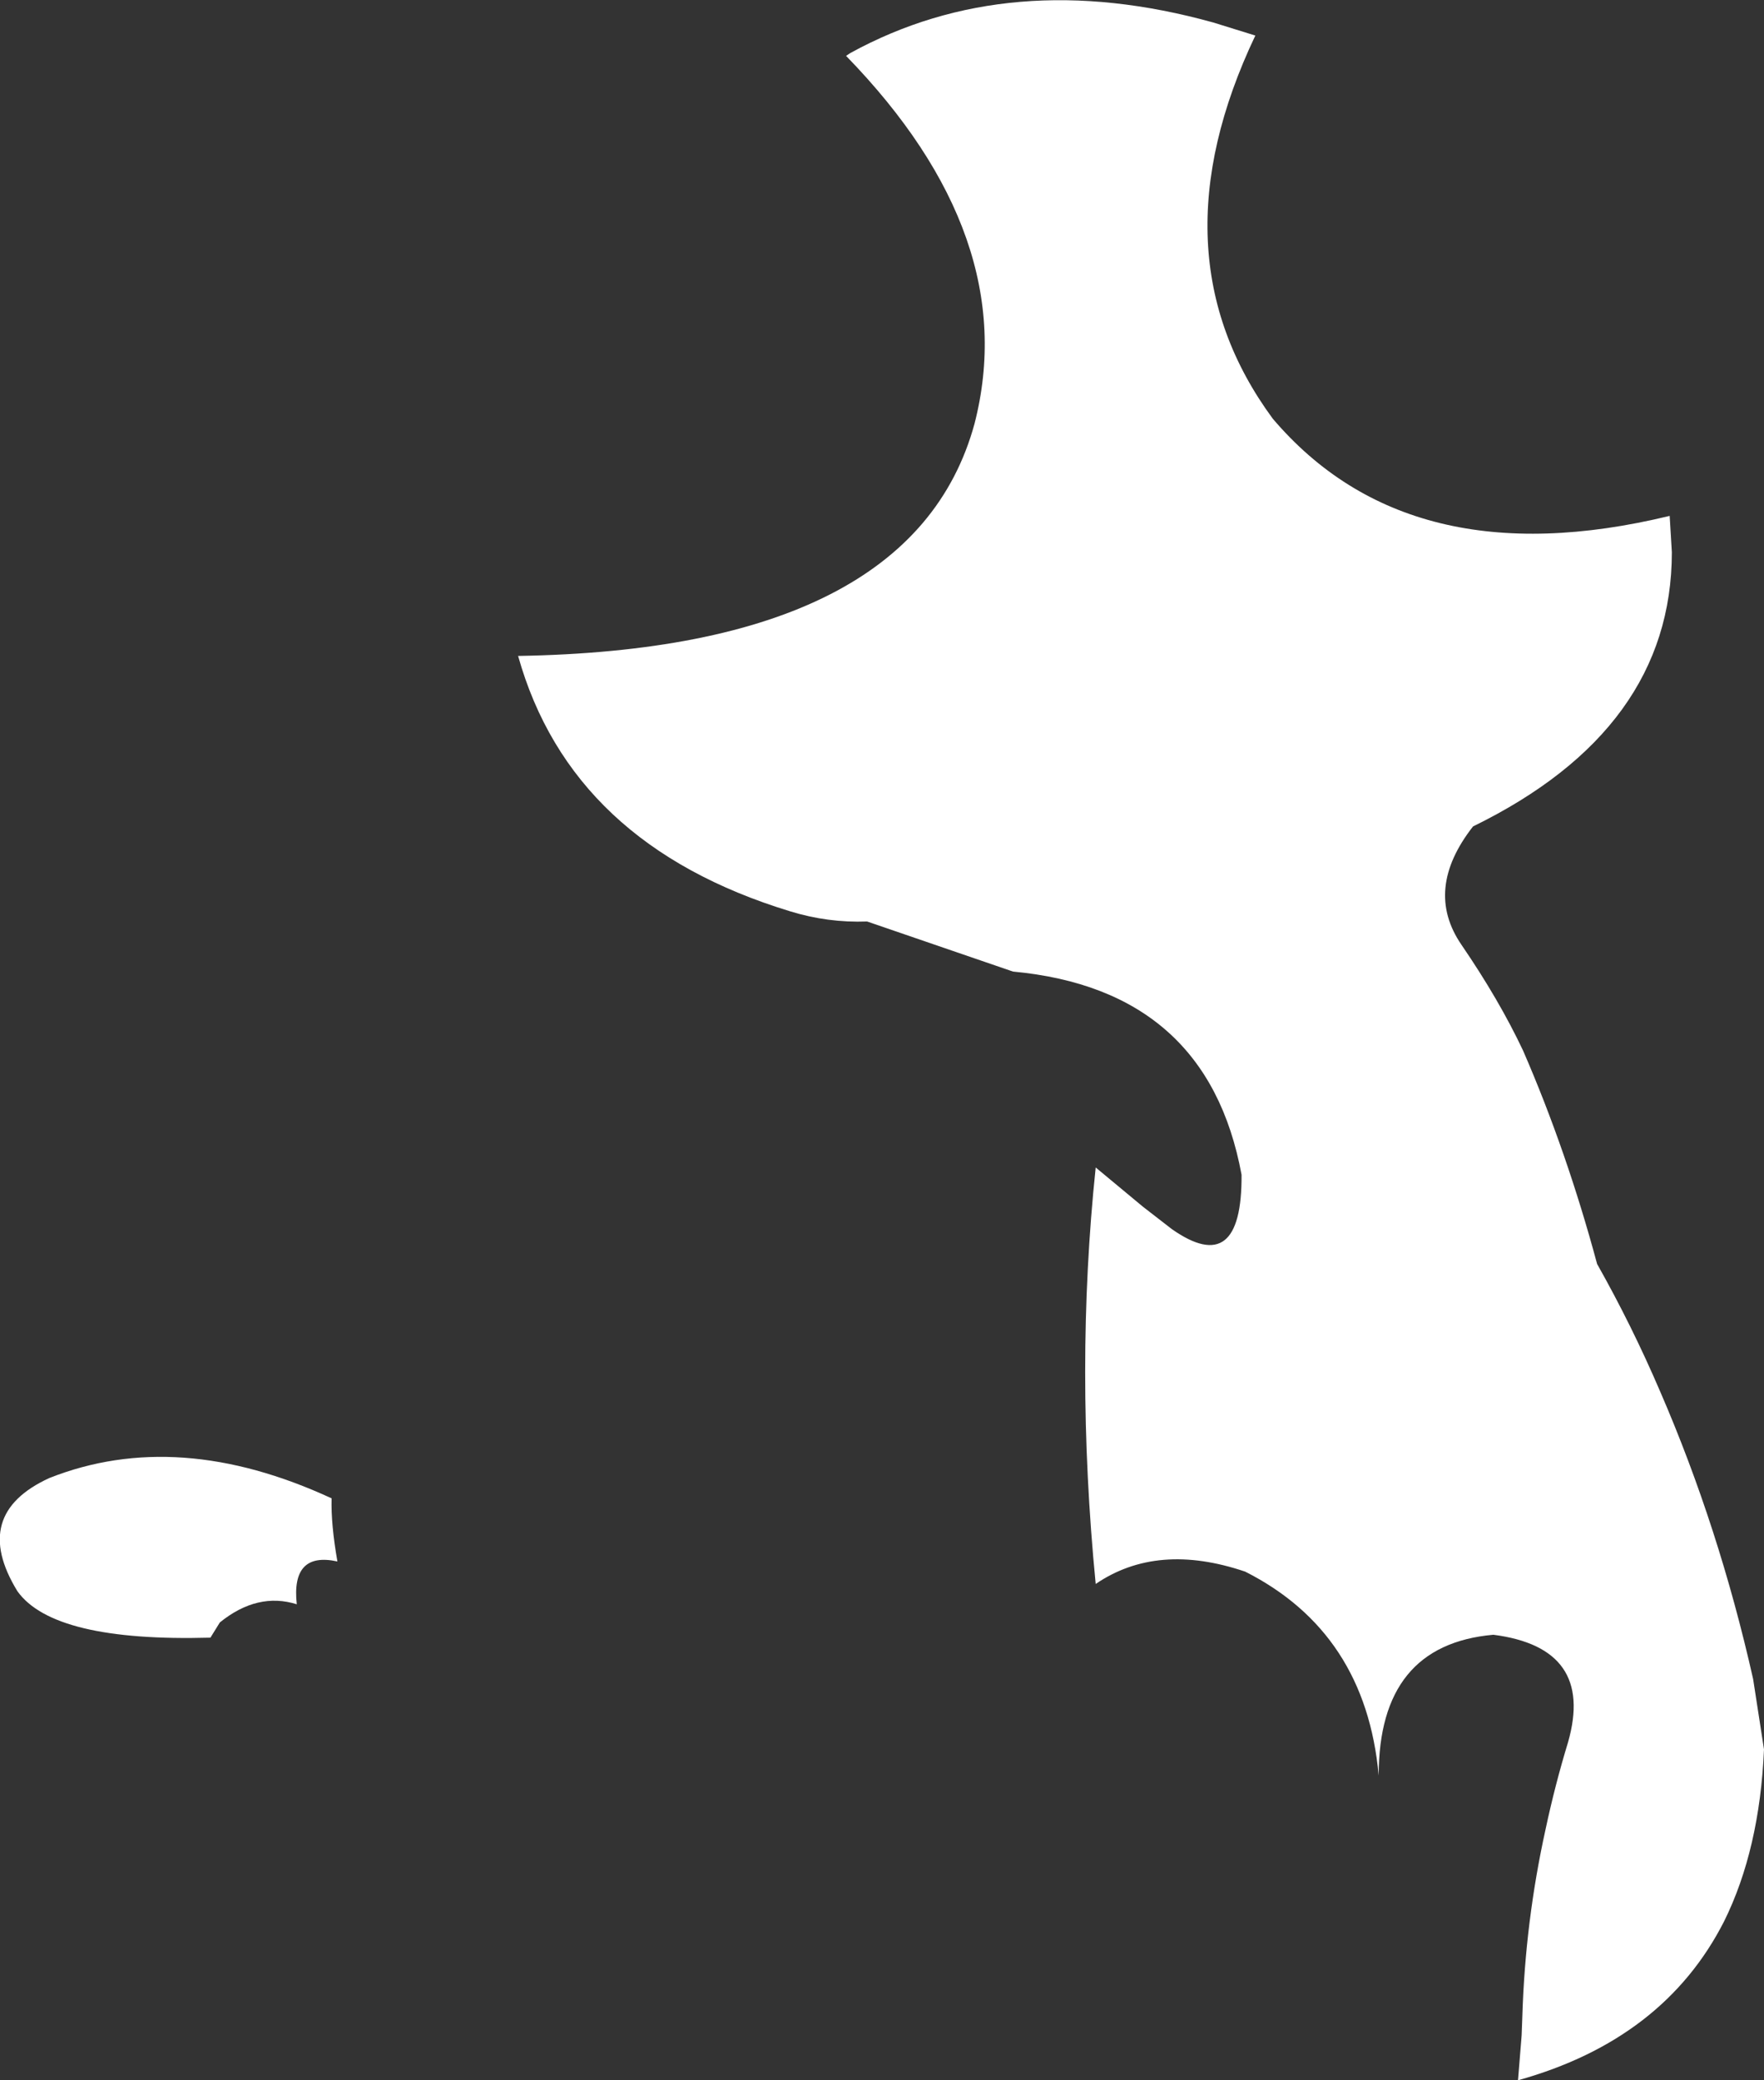 <?xml version="1.0" encoding="UTF-8" standalone="no"?>
<svg xmlns:xlink="http://www.w3.org/1999/xlink" height="143.35px" width="121.55px" xmlns="http://www.w3.org/2000/svg">
  <rect width="100%" height="100%" fill="#333333" stroke="none"/>
  <g transform="matrix(1.0, 0.0, 0.0, 1.0, 60.8, 71.7)">
    <path d="M-37.55 35.9 Q-40.75 35.2 -40.35 38.85 -43.05 38.0 -45.65 40.1 L-46.3 41.15 Q-57.1 41.45 -59.6 37.95 -62.85 32.65 -57.4 30.15 -48.55 26.65 -37.95 31.55 -38.0 33.35 -37.55 35.9 M22.8 -70.15 L25.7 -69.25 Q18.55 -54.2 26.9 -42.85 36.3 -31.8 54.25 -36.15 L54.4 -33.65 Q54.4 -21.45 40.7 -14.75 37.3 -10.4 39.9 -6.6 42.5 -2.8 44.15 0.7 47.15 7.6 49.25 15.4 51.65 19.65 53.6 24.2 57.65 33.55 60.0 44.0 L60.75 48.85 Q60.45 55.75 58.0 60.7 53.85 68.85 43.8 71.65 L44.05 68.55 44.1 67.2 Q44.3 60.7 45.7 54.35 46.35 51.3 47.25 48.35 49.1 41.85 42.1 40.95 34.2 41.65 34.2 50.65 33.3 40.8 25.0 36.6 18.95 34.55 14.7 37.45 13.25 22.6 14.7 8.75 L17.95 11.45 19.95 13.0 Q24.8 16.4 24.75 9.25 22.4 -3.5 9.0 -4.75 L-1.05 -8.2 Q-3.75 -8.1 -6.35 -8.9 -21.45 -13.5 -25.1 -26.5 2.1 -26.95 6.35 -42.5 9.65 -55.35 -2.5 -67.85 L-2.2 -68.05 Q8.75 -74.05 22.8 -70.15" fill="#ffffff" fill-rule="evenodd" stroke="none"/>
  </g>
</svg>
